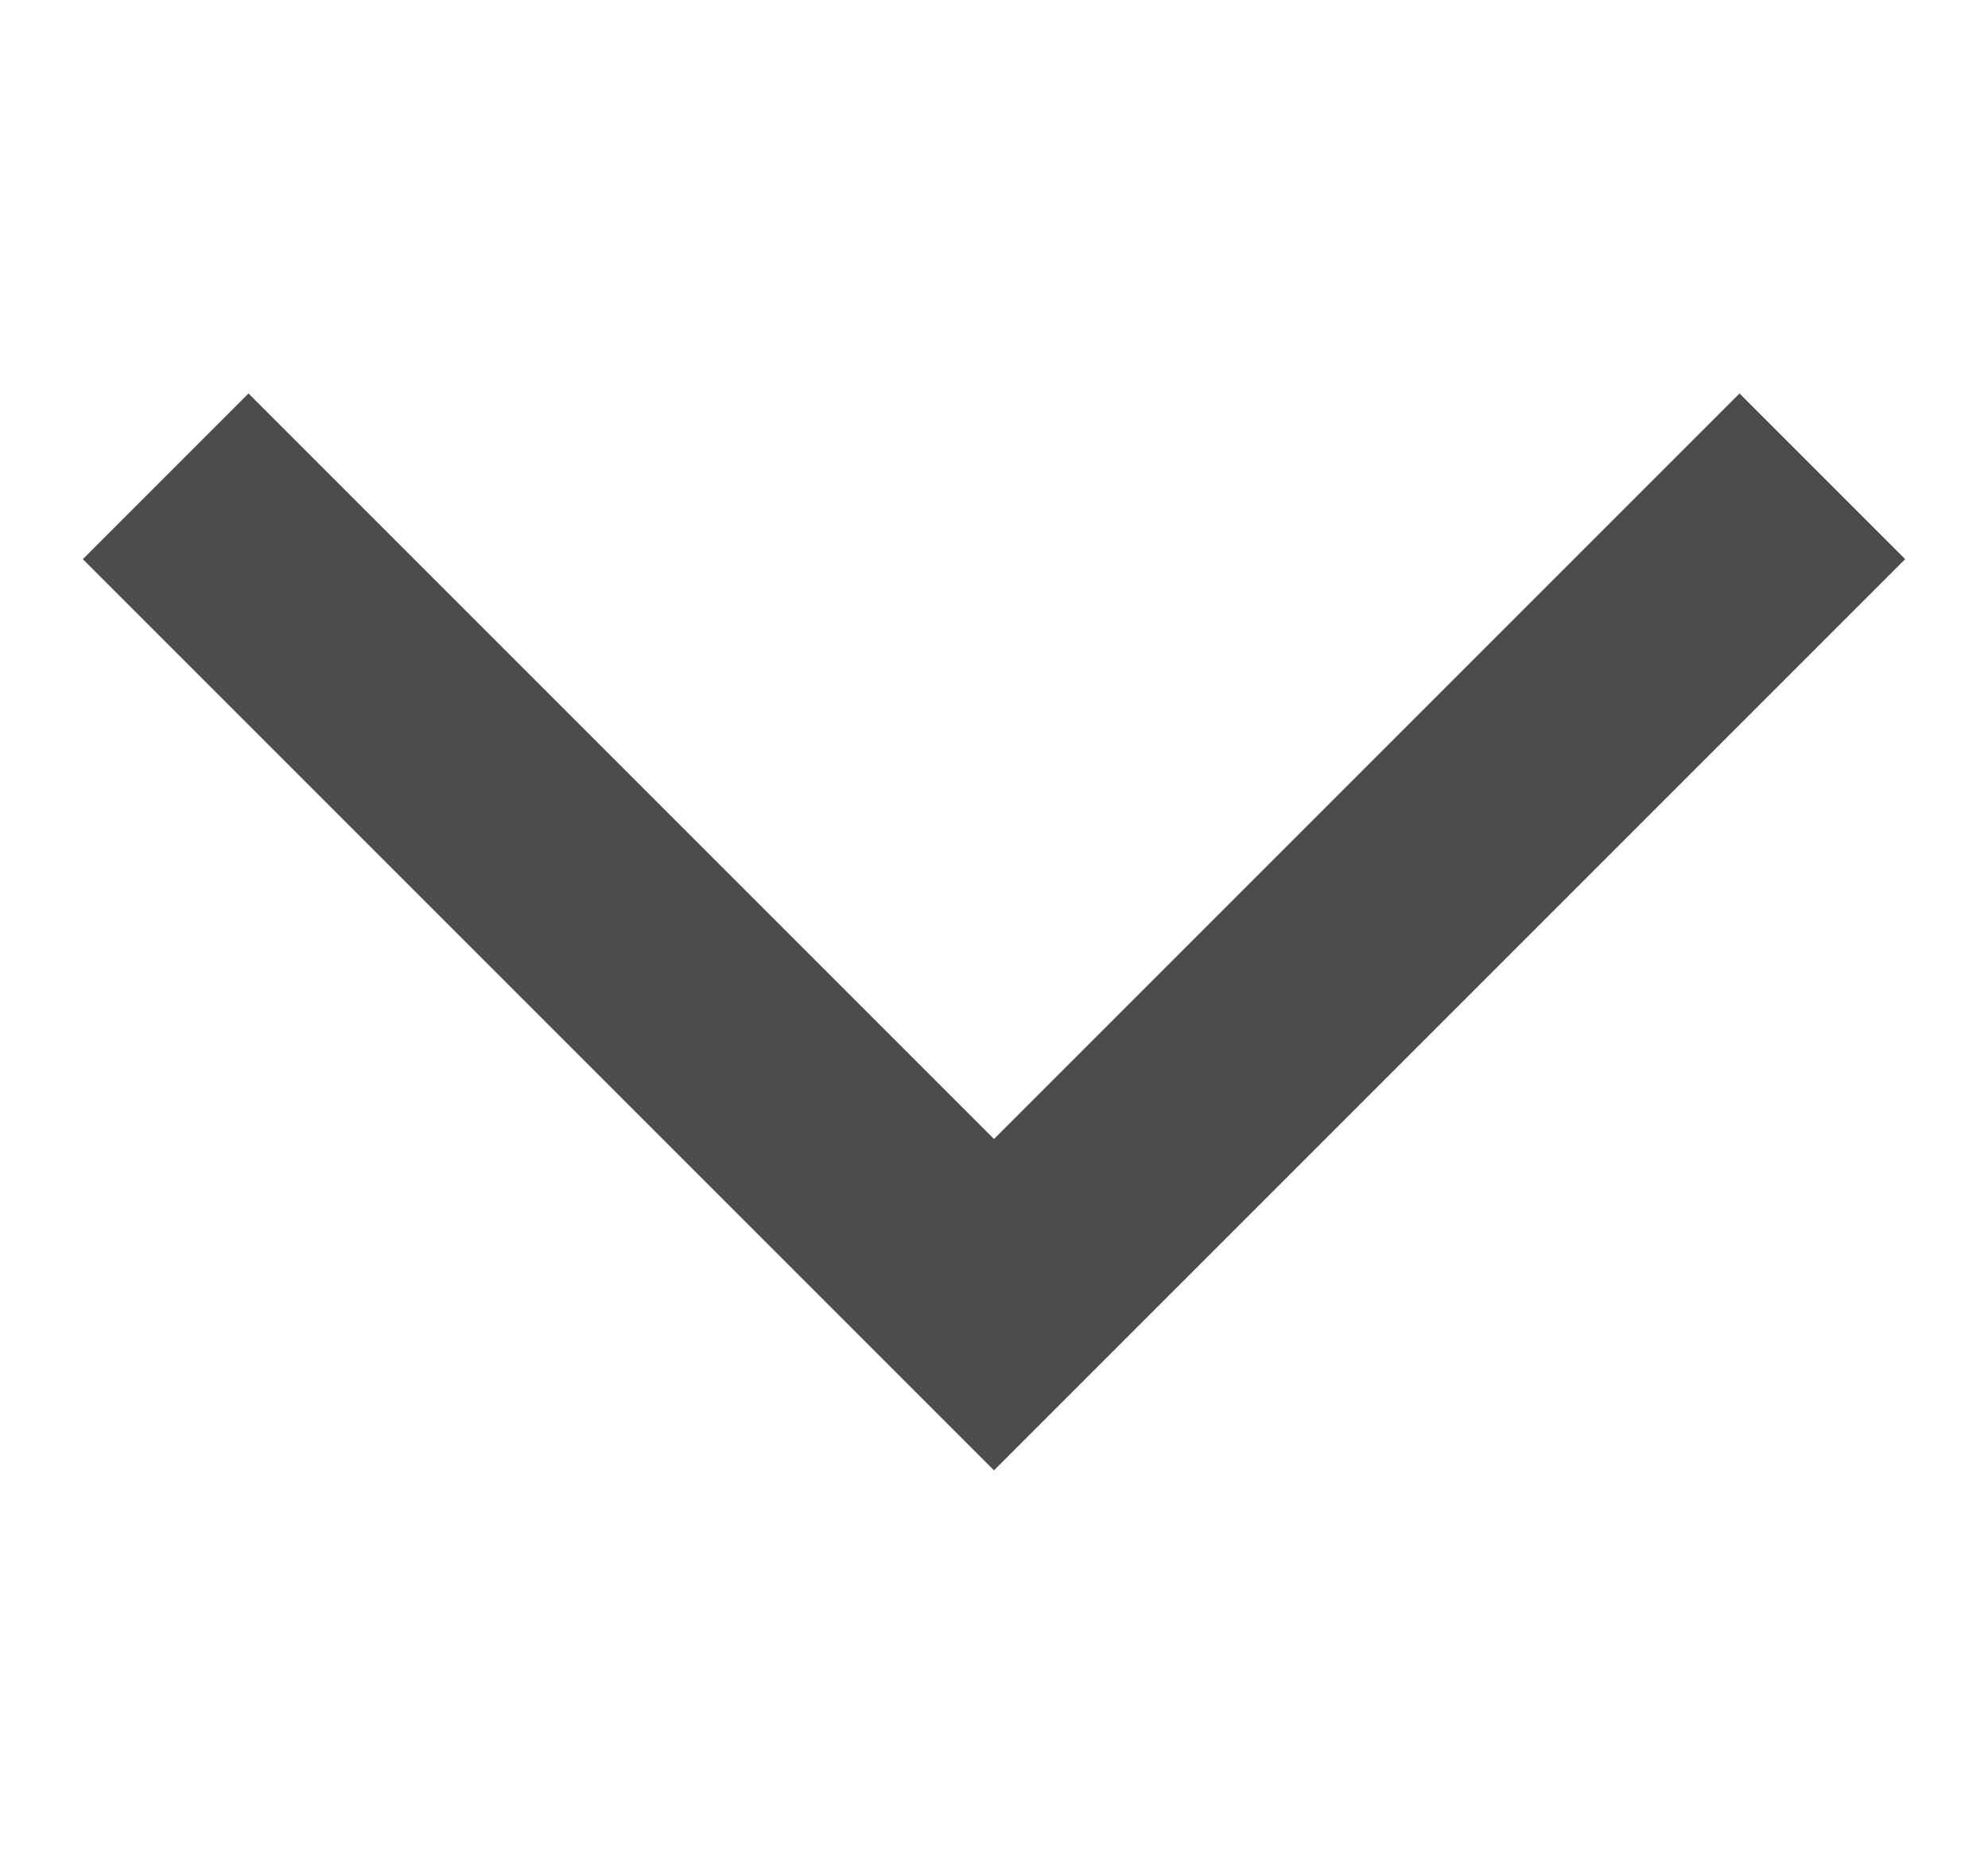 <?xml version="1.0" encoding="utf-8"?>
<!-- Generator: Adobe Illustrator 16.0.0, SVG Export Plug-In . SVG Version: 6.00 Build 0)  -->
<!DOCTYPE svg PUBLIC "-//W3C//DTD SVG 1.1//EN" "http://www.w3.org/Graphics/SVG/1.1/DTD/svg11.dtd">
<svg version="1.1" id="Shape_1_1_" xmlns="http://www.w3.org/2000/svg" xmlns:xlink="http://www.w3.org/1999/xlink" x="0px" y="0px"
	 width="16px" height="15px" viewBox="0 0 24 15" enable-background="new 0 0 24 15" xml:space="preserve">
<g id="Shape_1">
	<g>
		<polygon fill-rule="evenodd" clip-rule="evenodd" fill="#4C4C4C" points="21,1 12,10 3,1 1,3 12,14 23,3 		"/>
	</g>
</g>
</svg>
